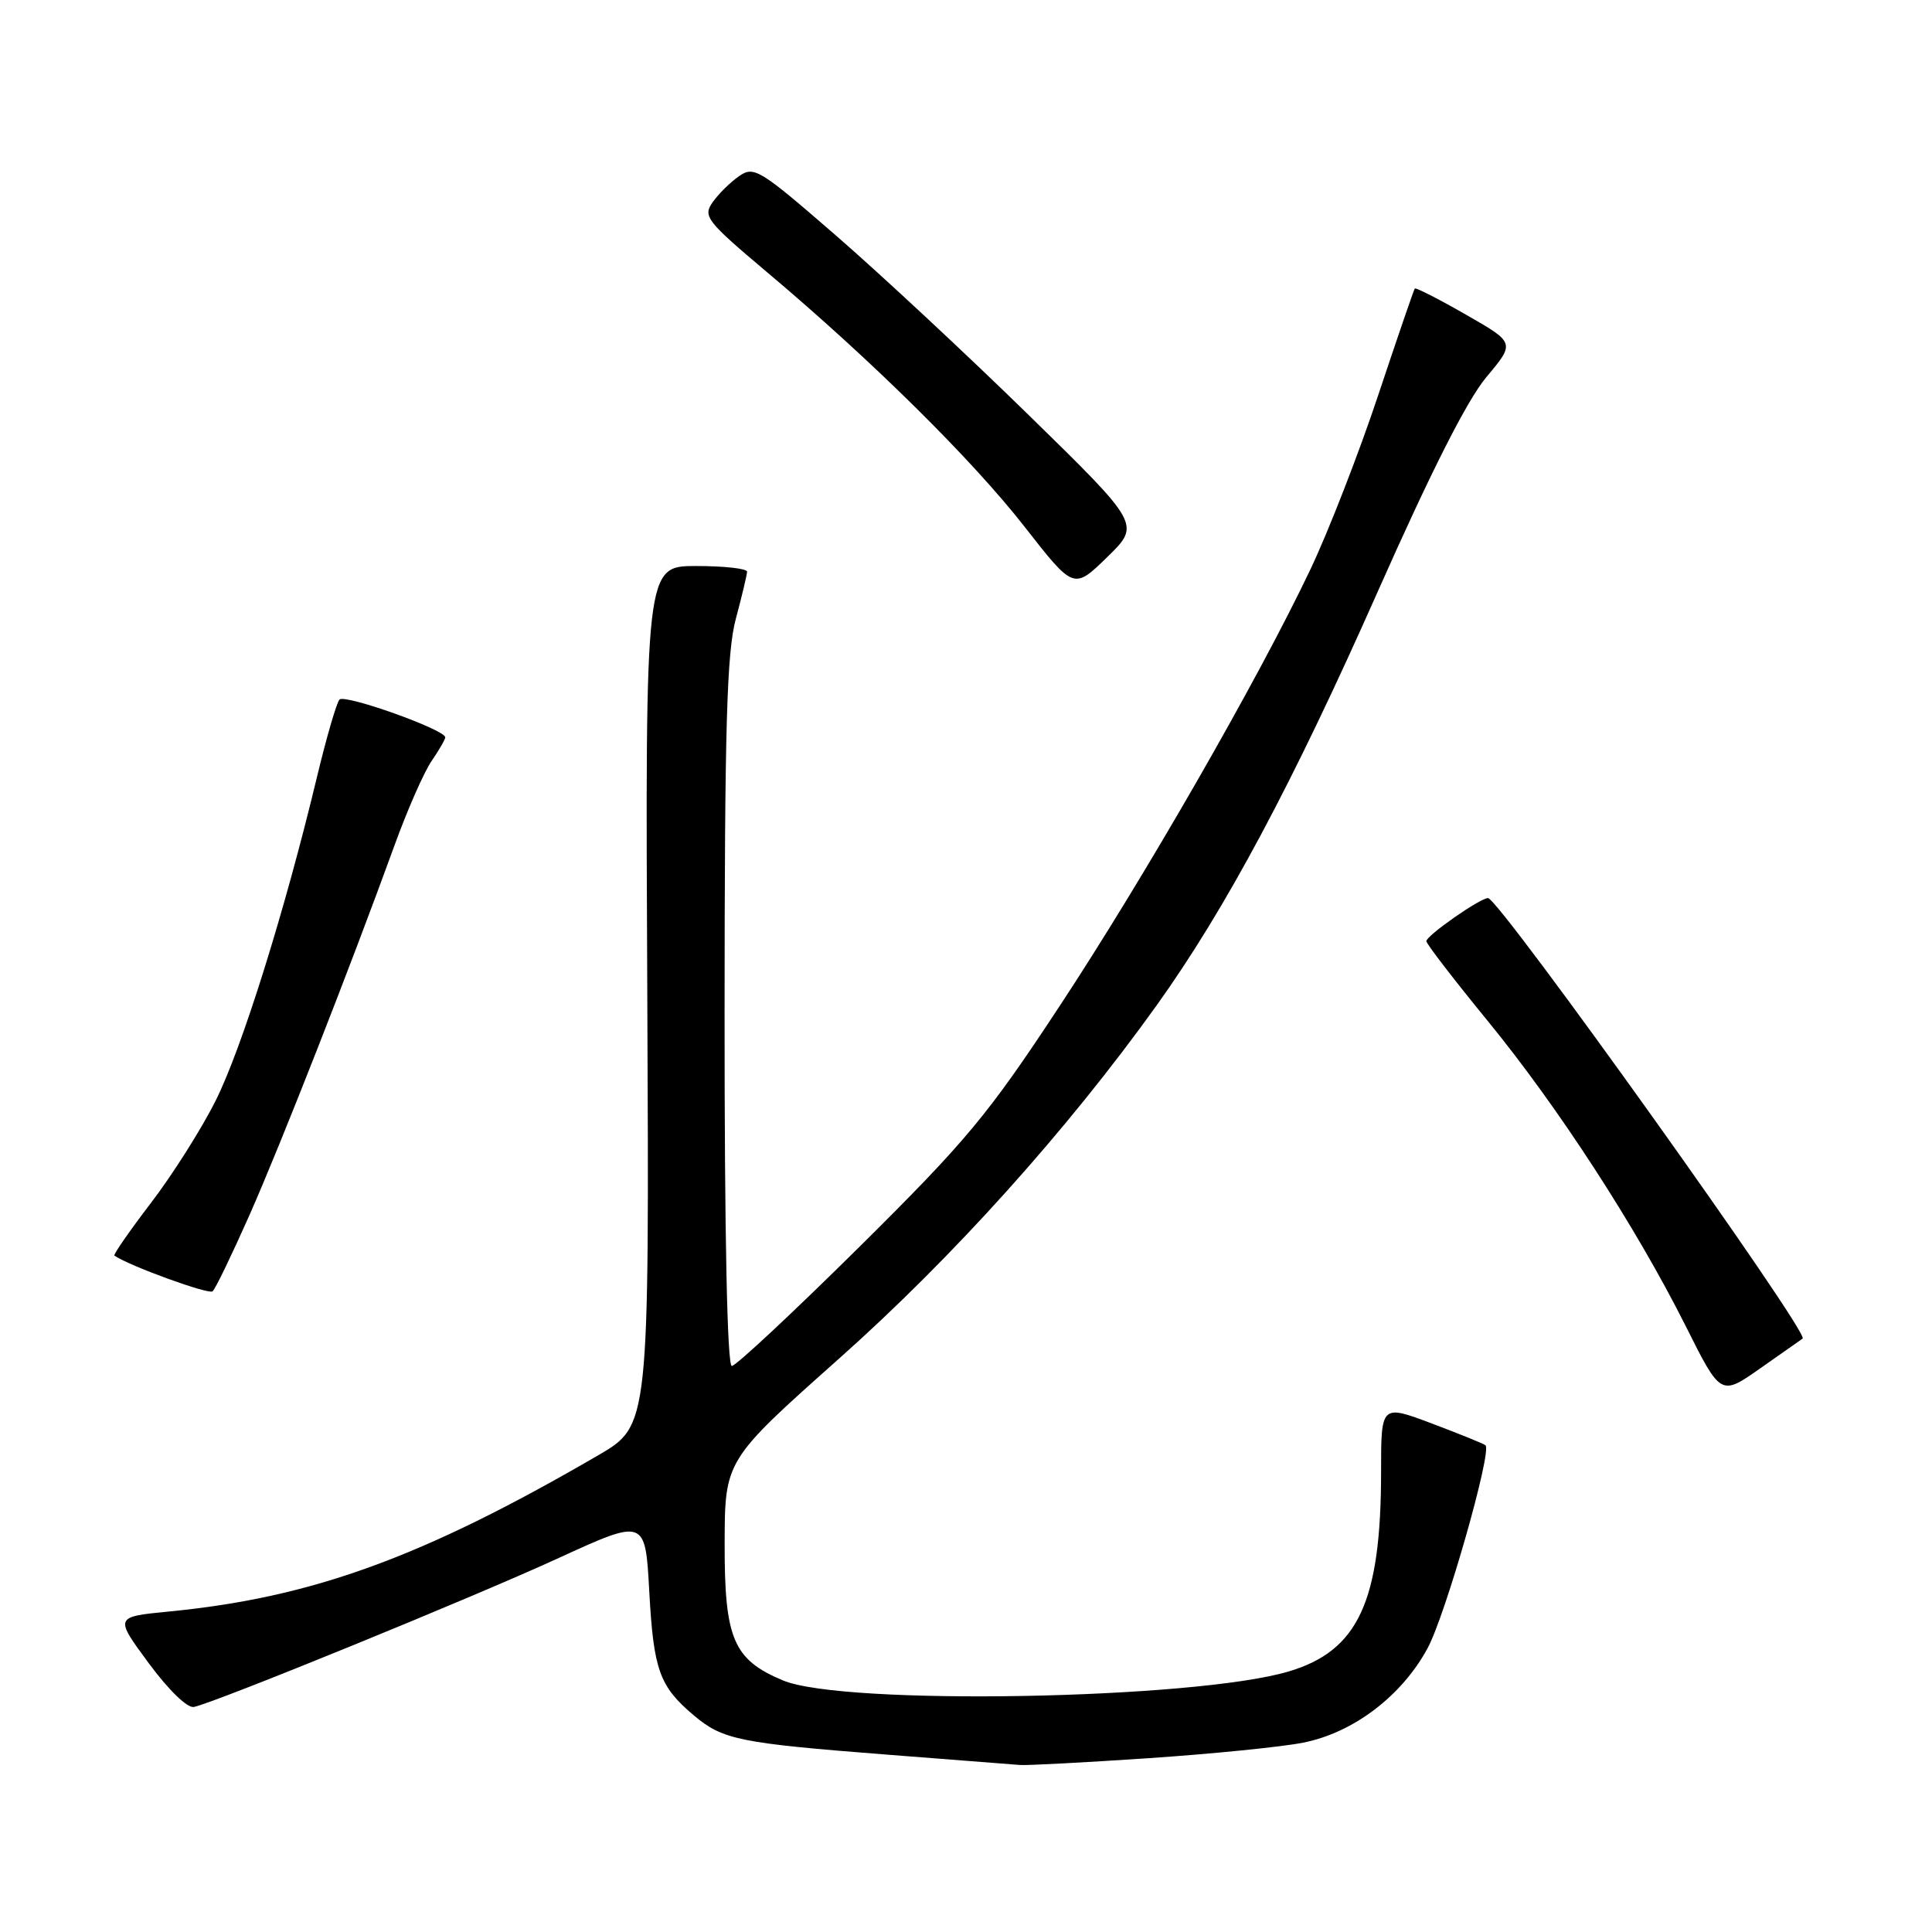 <?xml version="1.0" encoding="UTF-8" standalone="no"?>
<!DOCTYPE svg PUBLIC "-//W3C//DTD SVG 1.1//EN" "http://www.w3.org/Graphics/SVG/1.1/DTD/svg11.dtd" >
<svg xmlns="http://www.w3.org/2000/svg" xmlns:xlink="http://www.w3.org/1999/xlink" version="1.1" viewBox="0 0 256 256">
 <g >
 <path fill="currentColor"
d=" M 152.17 232.97 C 160.60 232.40 169.83 231.48 172.68 230.91 C 179.33 229.60 185.76 224.71 189.17 218.38 C 191.53 214.02 197.71 192.37 196.84 191.51 C 196.65 191.32 193.46 190.03 189.75 188.63 C 183.00 186.09 183.00 186.09 183.00 195.00 C 183.00 212.22 179.98 218.74 170.75 221.48 C 158.26 225.19 111.77 226.02 103.76 222.67 C 97.18 219.92 96.00 217.17 96.02 204.62 C 96.04 193.50 96.04 193.50 111.16 180.04 C 126.25 166.62 141.37 149.80 153.23 133.26 C 162.39 120.47 171.27 103.85 182.51 78.50 C 189.63 62.44 194.41 53.00 196.96 49.96 C 200.77 45.42 200.77 45.42 194.24 41.69 C 190.65 39.63 187.60 38.08 187.47 38.23 C 187.34 38.38 185.15 44.77 182.60 52.42 C 180.05 60.08 176.02 70.43 173.65 75.42 C 166.67 90.11 151.62 116.30 140.28 133.50 C 130.86 147.80 128.04 151.18 113.84 165.25 C 105.09 173.91 97.50 181.00 96.97 181.00 C 96.36 181.00 96.00 163.76 96.01 134.25 C 96.02 96.21 96.30 86.48 97.50 82.00 C 98.31 78.97 98.98 76.16 98.99 75.75 C 98.99 75.34 95.96 75.00 92.25 75.00 C 85.50 75.00 85.50 75.00 85.77 131.95 C 86.03 188.89 86.03 188.89 79.27 192.83 C 55.97 206.38 41.34 211.70 22.34 213.54 C 15.18 214.24 15.18 214.24 19.70 220.37 C 22.34 223.95 24.84 226.37 25.70 226.18 C 28.62 225.56 62.36 211.79 73.82 206.54 C 85.50 201.18 85.50 201.18 86.03 210.84 C 86.60 221.30 87.37 223.45 91.95 227.31 C 95.78 230.53 97.97 230.97 117.43 232.49 C 126.27 233.17 134.25 233.79 135.17 233.87 C 136.09 233.94 143.74 233.54 152.17 232.97 Z  M 238.86 177.37 C 239.83 176.69 198.62 119.00 197.17 119.00 C 196.12 119.00 189.00 123.97 189.00 124.71 C 189.00 125.06 192.64 129.79 197.09 135.23 C 206.46 146.68 216.76 162.55 223.38 175.74 C 228.01 184.99 228.01 184.99 233.26 181.30 C 236.14 179.28 238.66 177.51 238.86 177.37 Z  M 33.06 161.00 C 37.24 151.55 46.40 128.20 52.28 112.00 C 53.97 107.33 56.18 102.31 57.18 100.85 C 58.18 99.39 59.00 97.97 59.00 97.70 C 59.00 96.69 45.68 91.93 44.98 92.70 C 44.59 93.14 43.24 97.78 41.99 103.00 C 37.72 120.80 32.01 139.03 28.55 145.89 C 26.66 149.66 22.79 155.76 19.96 159.45 C 17.14 163.14 14.98 166.26 15.16 166.38 C 17.26 167.79 27.66 171.56 28.17 171.11 C 28.55 170.77 30.74 166.22 33.06 161.00 Z  M 136.31 55.00 C 128.15 47.02 116.65 36.31 110.75 31.19 C 100.62 22.40 99.90 21.96 97.92 23.35 C 96.76 24.15 95.19 25.71 94.42 26.81 C 93.12 28.67 93.61 29.30 101.63 36.06 C 115.49 47.73 128.80 60.88 135.78 69.82 C 142.28 78.14 142.28 78.14 146.71 73.82 C 151.14 69.50 151.14 69.50 136.31 55.00 Z "/>
</g>
</svg>